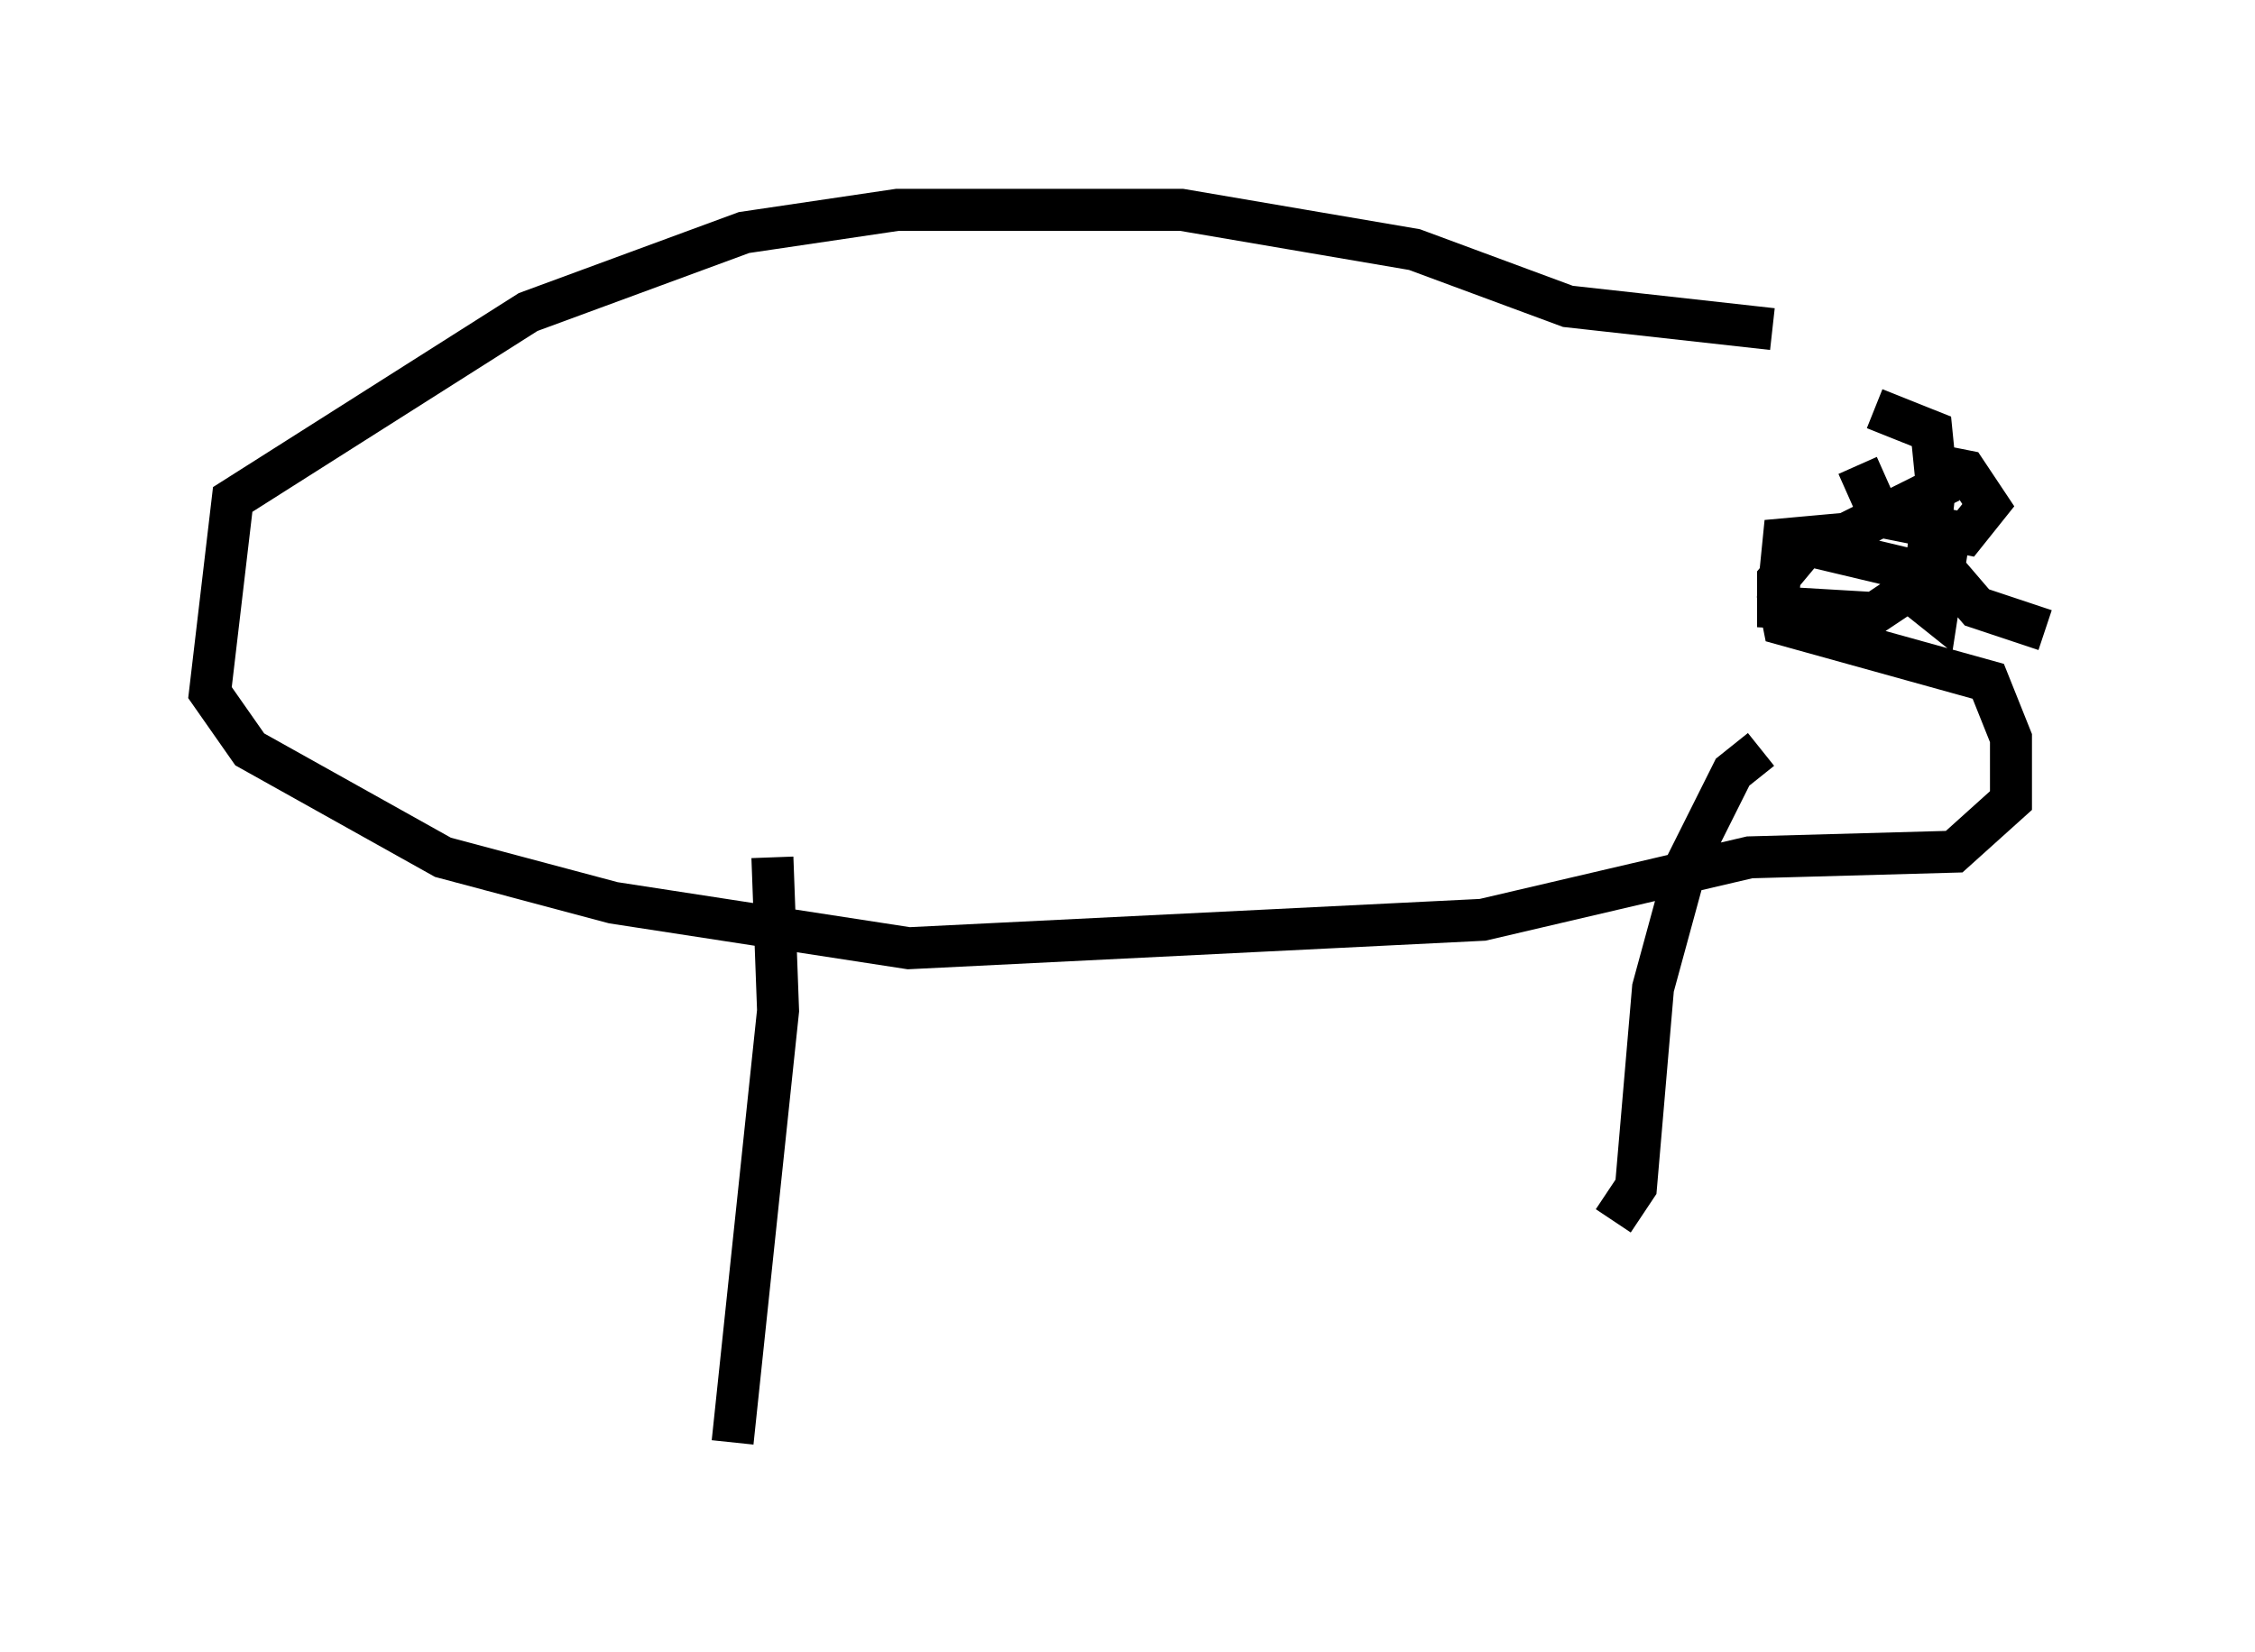 <?xml version="1.0" encoding="utf-8" ?>
<svg baseProfile="full" height="39.364" version="1.1" width="53.707" xmlns="http://www.w3.org/2000/svg" xmlns:ev="http://www.w3.org/2001/xml-events" xmlns:xlink="http://www.w3.org/1999/xlink"><defs /><rect fill="white" height="39.364" width="53.707" x="0" y="0" /><path d="M42.212, 9.736 m2.436, 0.0 l1.353, 0.541 0.135, 1.353 l-2.165, 1.083 -1.488, 0.135 l-0.135, 1.353 0.135, 0.677 l4.871, 1.353 0.541, 1.353 l0.0, 1.488 -1.353, 1.218 l-4.871, 0.135 -6.36, 1.488 l-13.667, 0.677 -7.036, -1.083 l-4.059, -1.083 -4.601, -2.571 l-0.947, -1.353 0.541, -4.601 l7.036, -4.465 5.142, -1.894 l3.654, -0.541 6.766, 0.0 l5.548, 0.947 3.654, 1.353 l4.871, 0.541 m2.03, 3.248 l0.541, 1.218 2.03, 0.406 l0.541, -0.677 -0.541, -0.812 l-0.677, -0.135 -0.271, 2.571 l-2.842, -0.677 -0.677, 0.812 l0.0, 0.677 2.3, 0.135 l0.812, -0.541 0.677, 0.541 l0.271, -1.759 -0.135, 0.677 l0.812, 0.947 1.624, 0.541 m-6.766, 2.842 l-0.677, 0.541 -1.083, 2.165 l-0.812, 2.977 -0.406, 4.736 l-0.541, 0.812 m-20.027, -8.66 l0.135, 3.654 -1.083, 10.284 " fill="none" stroke="black" stroke-width="1" /></svg>